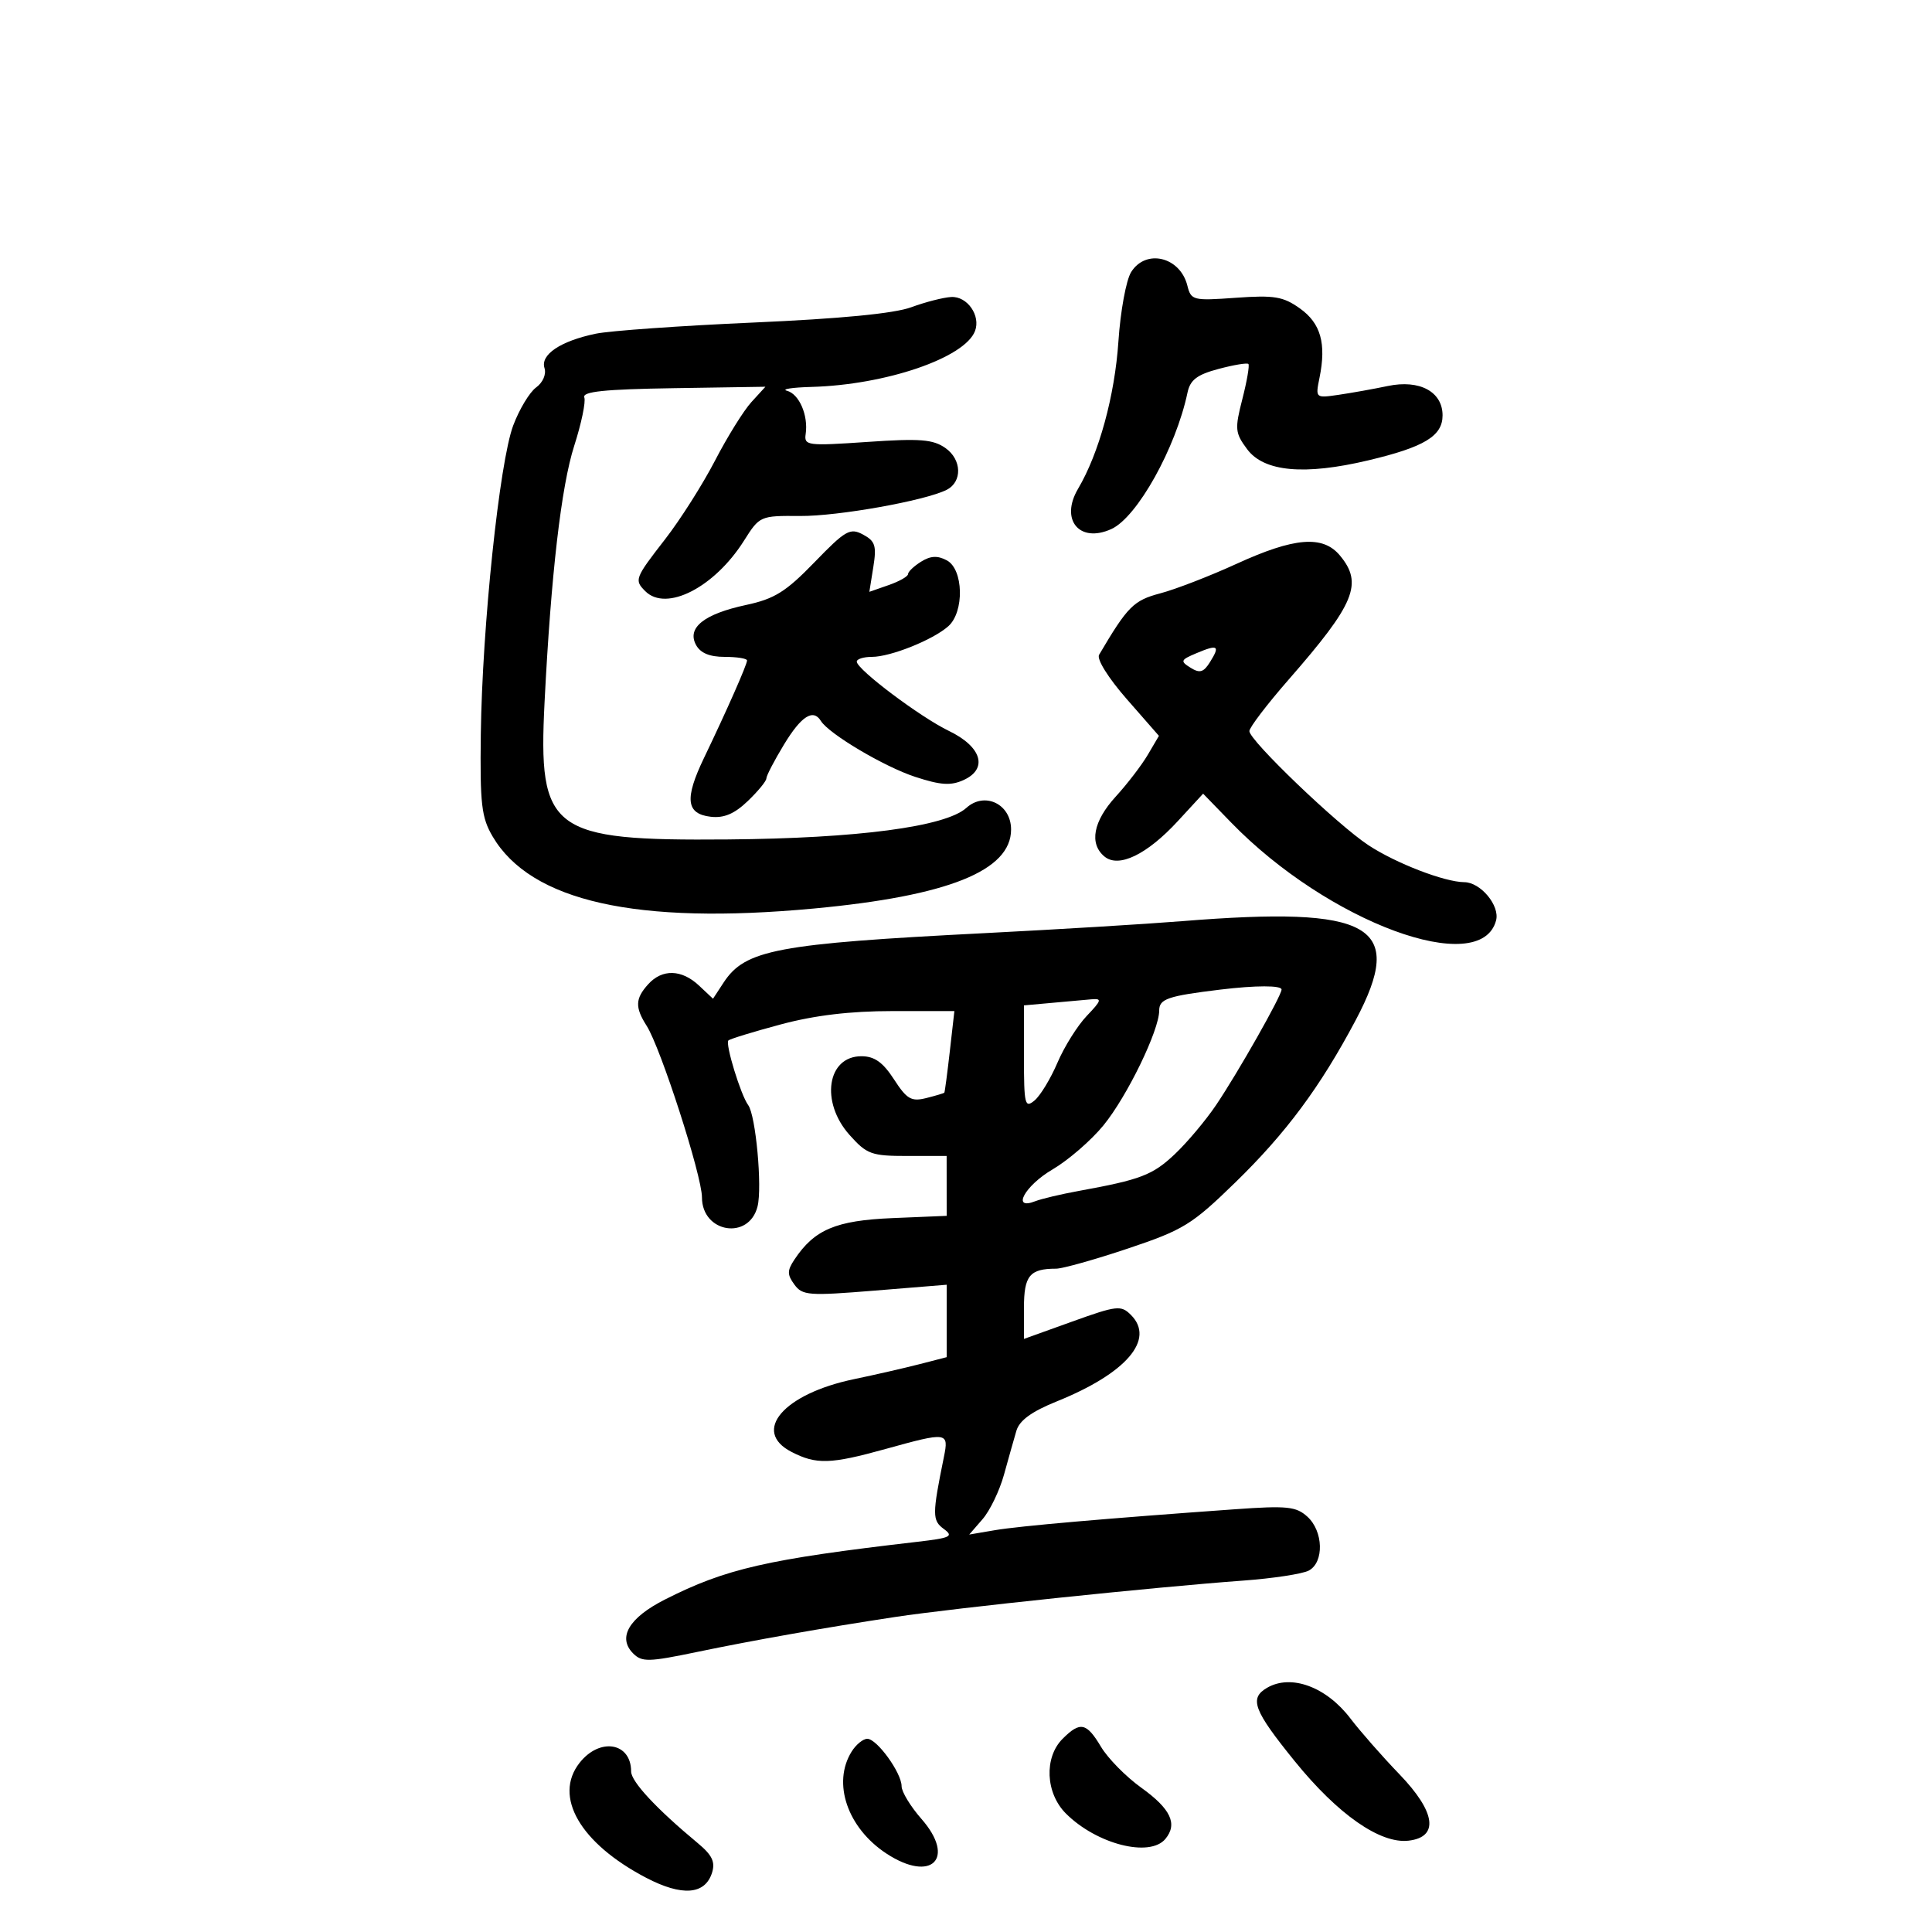 <svg xmlns="http://www.w3.org/2000/svg" width="300" height="300" viewBox="0 0 300 300" version="1.1">
	<path d="M 175.641 42.250 C 174.868 43.487, 173.980 48.325, 173.668 53 C 173.104 61.444, 170.656 70.388, 167.400 75.899 C 164.559 80.709, 167.621 84.405, 172.576 82.147 C 176.582 80.322, 182.581 69.572, 184.395 60.966 C 184.812 58.989, 185.870 58.181, 189.206 57.291 C 191.558 56.663, 193.647 56.314, 193.849 56.515 C 194.050 56.717, 193.631 59.161, 192.917 61.947 C 191.718 66.623, 191.775 67.223, 193.660 69.756 C 196.270 73.265, 202.556 73.839, 212.500 71.476 C 221.184 69.412, 224 67.704, 224 64.500 C 224 60.821, 220.430 58.904, 215.500 59.938 C 213.300 60.399, 209.868 61.014, 207.874 61.305 C 204.259 61.832, 204.250 61.825, 204.891 58.667 C 205.973 53.339, 205.087 50.198, 201.851 47.894 C 199.249 46.041, 197.872 45.812, 191.901 46.239 C 185.241 46.716, 184.948 46.642, 184.371 44.341 C 183.248 39.868, 177.925 38.593, 175.641 42.250 M 141.500 47.708 C 138.857 48.683, 130.546 49.489, 117 50.084 C 105.725 50.579, 94.700 51.360, 92.500 51.819 C 87.037 52.958, 83.887 55.070, 84.548 57.151 C 84.854 58.116, 84.300 59.398, 83.245 60.165 C 82.236 60.899, 80.636 63.556, 79.691 66.069 C 77.559 71.738, 74.873 97.325, 74.660 114 C 74.521 124.880, 74.759 126.940, 76.500 129.895 C 82.435 139.971, 98.842 143.646, 126.404 141.072 C 147.214 139.129, 157 135.205, 157 128.804 C 157 124.855, 152.903 122.873, 150.059 125.446 C 146.822 128.376, 133.172 130.181, 113 130.348 C 85.483 130.574, 83.544 129.119, 84.561 109 C 85.560 89.220, 87.149 75.497, 89.167 69.214 C 90.278 65.757, 90.982 62.382, 90.731 61.714 C 90.390 60.804, 93.847 60.444, 104.565 60.277 L 118.854 60.054 116.677 62.436 C 115.480 63.746, 112.938 67.833, 111.030 71.518 C 109.121 75.203, 105.634 80.698, 103.280 83.729 C 98.570 89.794, 98.466 90.066, 100.200 91.800 C 103.454 95.054, 110.940 91.224, 115.527 83.957 C 117.956 80.109, 118.034 80.074, 124.244 80.122 C 130.128 80.167, 143.674 77.748, 147 76.058 C 149.455 74.811, 149.352 71.361, 146.807 69.572 C 144.881 68.218, 142.874 68.062, 134.662 68.624 C 125.369 69.261, 124.839 69.193, 125.104 67.399 C 125.531 64.495, 124.100 61.180, 122.203 60.680 C 121.266 60.434, 122.975 60.164, 126 60.081 C 137.542 59.764, 149.797 55.579, 151.397 51.407 C 152.314 49.018, 150.203 45.986, 147.715 46.117 C 146.497 46.181, 143.700 46.897, 141.500 47.708 M 126.470 87.310 C 122.035 91.889, 120.272 92.990, 115.866 93.935 C 109.335 95.336, 106.646 97.470, 108.067 100.126 C 108.752 101.404, 110.171 102, 112.535 102 C 114.441 102, 116 102.250, 116 102.555 C 116 103.205, 112.859 110.320, 109.320 117.685 C 106.265 124.043, 106.535 126.387, 110.373 126.827 C 112.419 127.062, 114.047 126.371, 116.114 124.390 C 117.701 122.870, 119 121.288, 119 120.875 C 119 120.462, 120.237 118.085, 121.750 115.593 C 124.424 111.189, 126.271 110.011, 127.467 111.947 C 128.710 113.958, 137.311 119.061, 142.097 120.626 C 146.065 121.925, 147.641 122.029, 149.626 121.124 C 153.461 119.377, 152.439 115.953, 147.351 113.500 C 142.914 111.361, 133.107 103.994, 133.040 102.750 C 133.018 102.338, 134.070 102, 135.378 102 C 138.282 102, 144.868 99.362, 147.250 97.245 C 149.765 95.010, 149.619 88.401, 147.023 87.012 C 145.582 86.241, 144.498 86.297, 143.023 87.218 C 141.910 87.913, 141 88.779, 141 89.143 C 141 89.507, 139.648 90.276, 137.996 90.851 L 134.993 91.899 135.609 88.045 C 136.136 84.746, 135.906 84.020, 134.008 83.004 C 131.998 81.928, 131.292 82.331, 126.470 87.310 M 192 87.555 C 187.875 89.444, 182.554 91.503, 180.176 92.132 C 176.018 93.231, 175.099 94.153, 170.666 101.676 C 170.268 102.353, 172.096 105.278, 174.965 108.558 L 179.958 114.263 178.229 117.202 C 177.278 118.818, 175.037 121.741, 173.250 123.696 C 169.753 127.522, 169.097 131.006, 171.499 132.999 C 173.701 134.827, 178.091 132.710, 182.885 127.509 L 186.820 123.240 191.160 127.712 C 206.203 143.209, 229.942 151.978, 232.313 142.913 C 232.912 140.619, 229.906 137.005, 227.383 136.985 C 224.307 136.962, 216.787 134.064, 212.500 131.251 C 207.696 128.098, 193.999 114.972, 194.003 113.525 C 194.005 112.961, 196.760 109.350, 200.124 105.500 C 210.398 93.744, 211.691 90.607, 208.056 86.250 C 205.410 83.077, 200.993 83.436, 192 87.555 M 185.789 101.426 C 183.312 102.469, 183.233 102.664, 184.862 103.682 C 186.301 104.580, 186.888 104.410, 187.892 102.801 C 189.484 100.252, 189.128 100.019, 185.789 101.426 M 183.500 143.041 C 178 143.484, 164.275 144.317, 153 144.892 C 120.590 146.545, 115.705 147.468, 112.358 152.576 L 110.716 155.082 108.544 153.041 C 105.850 150.510, 102.827 150.429, 100.655 152.829 C 98.632 155.064, 98.581 156.412, 100.411 159.285 C 102.603 162.728, 109 182.568, 109 185.925 C 109 191.437, 116.301 192.633, 117.630 187.338 C 118.382 184.341, 117.354 173.180, 116.180 171.602 C 115.030 170.056, 112.586 162.080, 113.104 161.563 C 113.339 161.328, 117.003 160.205, 121.247 159.068 C 126.516 157.656, 132.013 157, 138.580 157 L 148.196 157 147.486 163.250 C 147.095 166.688, 146.712 169.576, 146.636 169.669 C 146.559 169.762, 145.290 170.140, 143.817 170.510 C 141.511 171.088, 140.815 170.683, 138.819 167.603 C 137.103 164.956, 135.793 164.022, 133.785 164.012 C 128.432 163.988, 127.343 171.114, 131.917 176.234 C 134.606 179.244, 135.311 179.500, 140.914 179.500 L 146.994 179.500 146.997 184.147 L 147 188.795 138.573 189.147 C 129.788 189.515, 126.451 190.929, 123.352 195.596 C 122.223 197.297, 122.223 197.922, 123.353 199.468 C 124.595 201.167, 125.569 201.239, 135.850 200.402 L 147 199.493 147 205.117 L 147 210.740 142.750 211.835 C 140.412 212.437, 135.853 213.481, 132.618 214.154 C 121.684 216.428, 116.682 222.233, 122.888 225.442 C 126.752 227.440, 128.943 227.374, 137.500 225 C 147.132 222.328, 147.357 222.359, 146.566 226.250 C 144.744 235.211, 144.743 236.092, 146.557 237.418 C 148.128 238.567, 147.624 238.810, 142.423 239.413 C 119.087 242.118, 112.720 243.574, 103.253 248.372 C 97.659 251.206, 95.848 254.277, 98.315 256.744 C 99.677 258.105, 100.711 258.083, 108.168 256.530 C 116.895 254.713, 128.031 252.746, 139 251.084 C 148.219 249.688, 179.386 246.429, 192.982 245.439 C 197.647 245.100, 202.260 244.396, 203.232 243.876 C 205.630 242.593, 205.498 237.761, 203.004 235.504 C 201.258 233.923, 199.852 233.780, 191.754 234.358 C 171.740 235.786, 158.320 236.955, 154.500 237.604 L 150.500 238.284 152.575 235.892 C 153.716 234.576, 155.210 231.475, 155.895 229 C 156.580 226.525, 157.446 223.458, 157.820 222.184 C 158.296 220.561, 160.180 219.189, 164.108 217.603 C 174.911 213.241, 179.414 207.985, 175.608 204.179 C 174.072 202.643, 173.430 202.716, 166.478 205.217 L 159 207.906 159 203.060 C 159 198.081, 159.889 197, 163.985 197 C 164.986 197, 170.012 195.590, 175.153 193.866 C 183.770 190.977, 185.071 190.176, 191.810 183.616 C 199.704 175.932, 205.008 168.784, 210.507 158.418 C 218.341 143.651, 213.085 140.658, 183.500 143.041 M 189.500 153.664 C 181.305 154.659, 180 155.106, 180 156.921 C 180 159.993, 175.019 170.251, 171.345 174.744 C 169.437 177.079, 165.878 180.159, 163.438 181.589 C 159.121 184.119, 157.012 187.994, 160.750 186.527 C 161.713 186.150, 164.750 185.431, 167.500 184.930 C 177.153 183.172, 178.978 182.472, 182.431 179.210 C 184.345 177.401, 187.227 173.972, 188.834 171.591 C 192.224 166.567, 199 154.612, 199 153.654 C 199 152.993, 194.995 152.997, 189.500 153.664 M 163.250 155.732 L 159 156.115 159 164.180 C 159 171.535, 159.144 172.125, 160.637 170.887 C 161.537 170.140, 163.141 167.497, 164.201 165.014 C 165.261 162.531, 167.309 159.262, 168.751 157.750 C 171.077 155.311, 171.155 155.020, 169.437 155.175 C 168.372 155.271, 165.588 155.522, 163.250 155.732 M 196.750 262.080 C 193.937 263.719, 194.639 265.574, 201.073 273.511 C 207.748 281.743, 214.312 286.325, 218.708 285.820 C 223.491 285.271, 222.954 281.371, 217.284 275.486 C 214.641 272.744, 211.220 268.847, 209.680 266.827 C 205.939 261.919, 200.472 259.912, 196.750 262.080 M 165 270 C 162.102 272.898, 162.345 278.436, 165.510 281.600 C 170.276 286.367, 178.530 288.476, 180.960 285.548 C 182.897 283.214, 181.796 280.880, 177.203 277.584 C 174.840 275.888, 172.034 273.038, 170.968 271.250 C 168.713 267.470, 167.735 267.265, 165 270 M 132.241 271.986 C 129.197 276.859, 131.586 283.847, 137.654 287.825 C 144.648 292.410, 148.487 288.597, 143.079 282.437 C 141.385 280.508, 140 278.228, 140 277.370 C 140 275.290, 136.176 270, 134.672 270 C 134.017 270, 132.923 270.894, 132.241 271.986 M 89.994 273.734 C 85.884 278.960, 90.088 286.222, 100.319 291.572 C 105.902 294.491, 109.477 294.224, 110.561 290.806 C 111.094 289.127, 110.586 288.060, 108.378 286.225 C 101.908 280.848, 98 276.647, 98 275.071 C 98 270.566, 93.127 269.752, 89.994 273.734" stroke="none" fill="black" fill-rule="evenodd"/>
</svg>